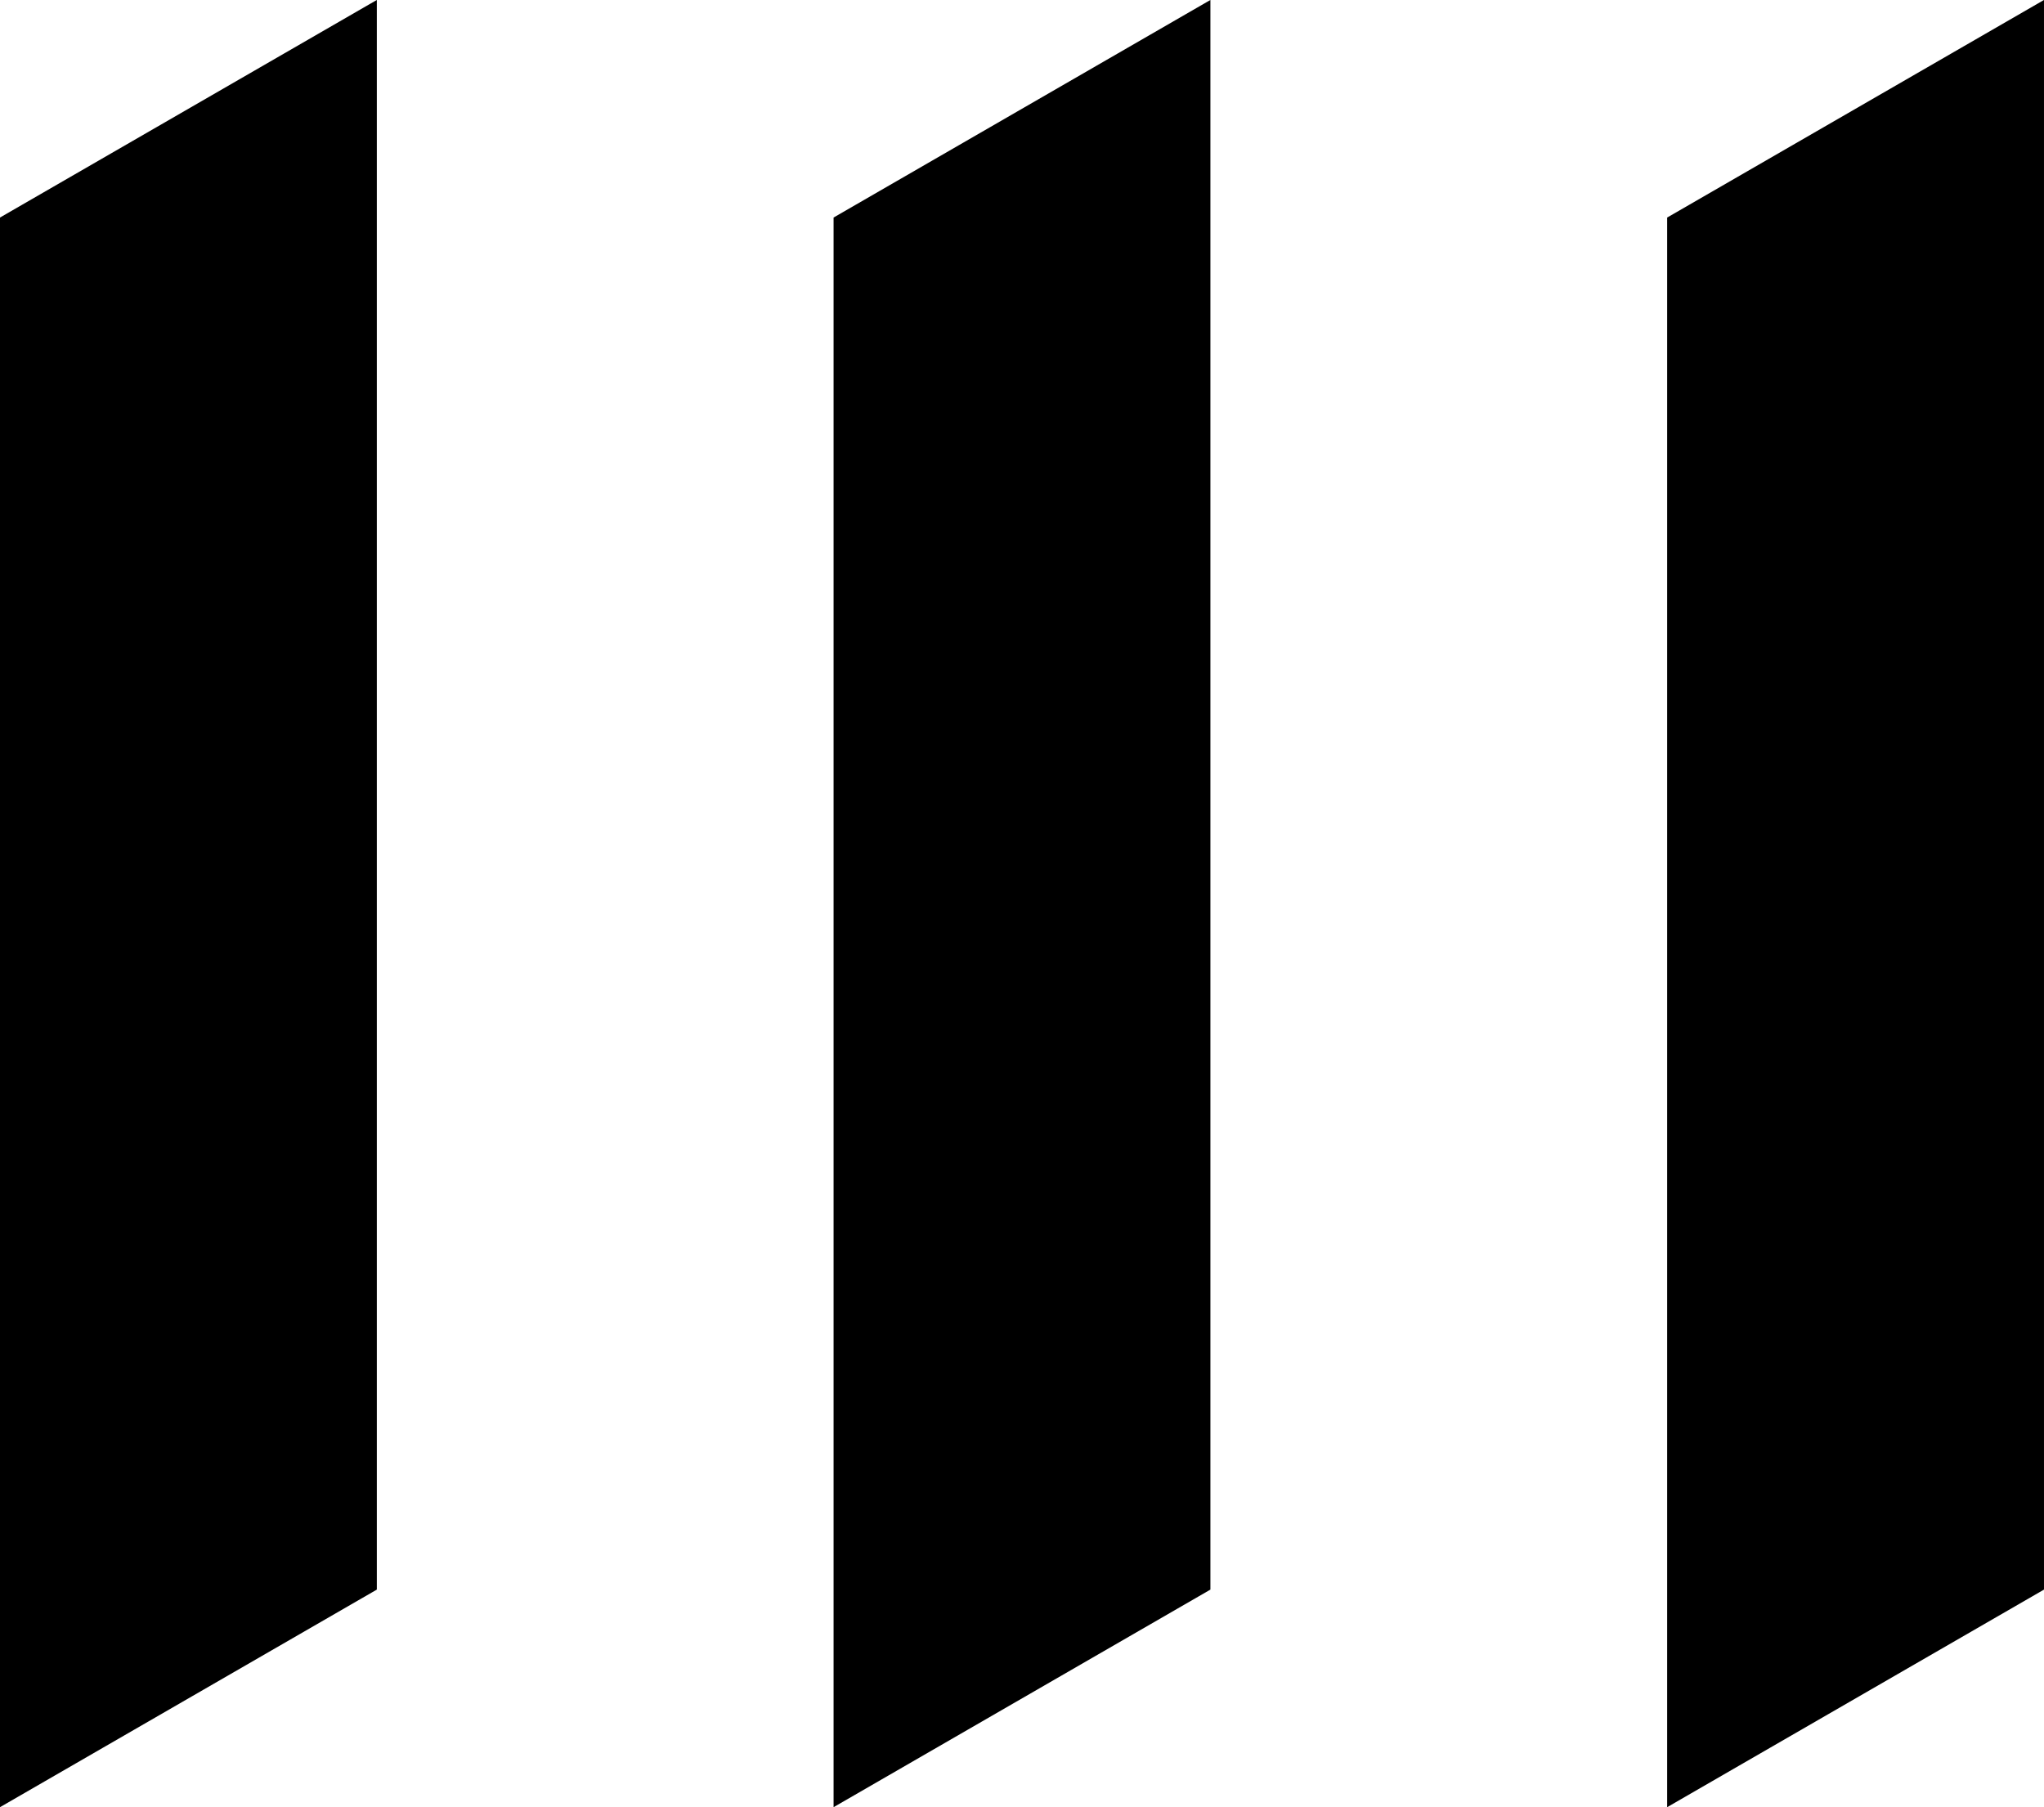 <svg xmlns="http://www.w3.org/2000/svg" width="358.002" height="316.504" viewBox="0 0 358.002 316.504">
  <g id="Group_5" data-name="Group 5" transform="translate(-3366.999 708.252)">
    <path id="Subtraction_5" data-name="Subtraction 5" d="M-1853.883,184.5h0v-278.4l66-38.105V146.4l-66,38.105Z" transform="translate(5220.882 -576.253)"/>
    <path id="Subtraction_6" data-name="Subtraction 6" d="M-1853.883,184.5h0v-278.4l66-38.105V146.4l-66,38.105Z" transform="translate(5366.882 -576.253)"/>
    <path id="Subtraction_7" data-name="Subtraction 7" d="M-1853.883,184.5h0v-278.4l66-38.105V146.4l-66,38.105Z" transform="translate(5512.883 -576.253)"/>
  </g>
</svg>
